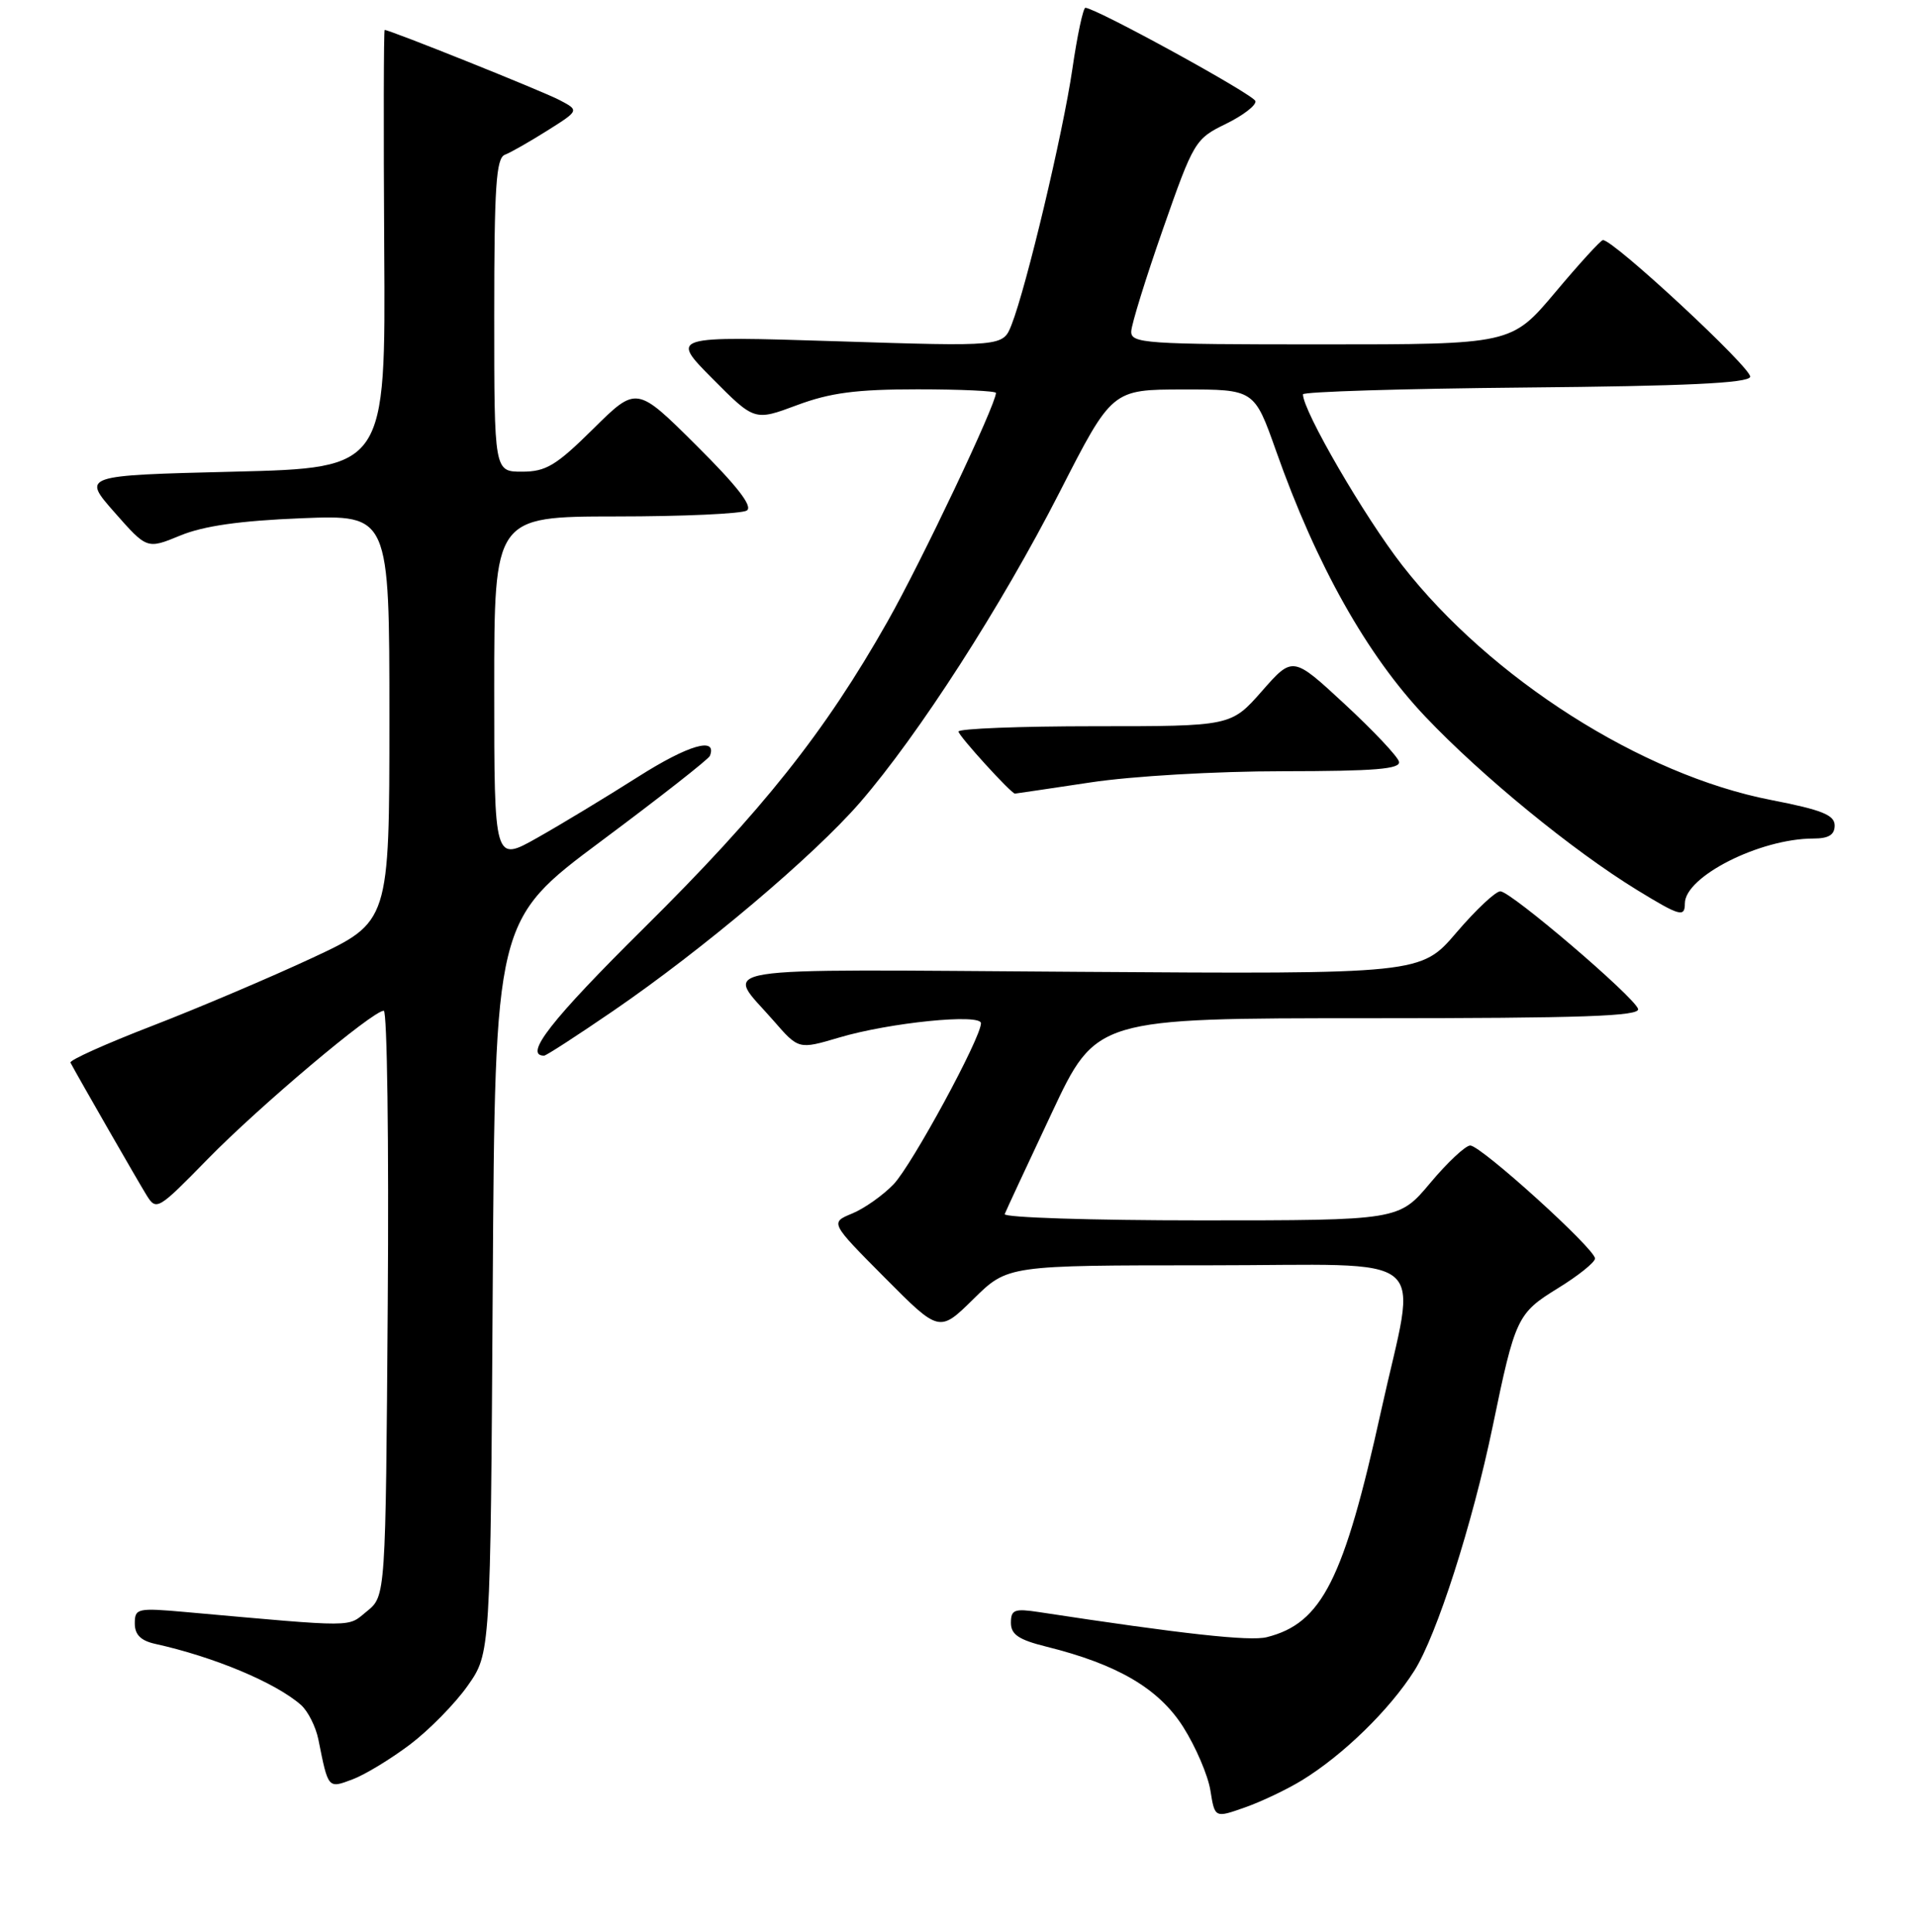 <?xml version="1.0" encoding="UTF-8" standalone="no"?>
<!DOCTYPE svg PUBLIC "-//W3C//DTD SVG 1.1//EN" "http://www.w3.org/Graphics/SVG/1.1/DTD/svg11.dtd" >
<svg xmlns="http://www.w3.org/2000/svg" xmlns:xlink="http://www.w3.org/1999/xlink" version="1.1" viewBox="0 0 256 258">
 <g >
 <path fill="currentColor"
d=" M 173.89 237.77 C 179.38 234.40 185.56 228.37 188.86 223.17 C 191.85 218.48 196.64 203.53 199.34 190.50 C 202.34 175.99 202.62 175.41 208.02 172.08 C 210.76 170.40 213.00 168.60 213.00 168.09 C 213.00 166.80 197.77 153.01 196.34 153.00 C 195.71 153.00 193.30 155.25 191.00 158.00 C 186.81 163.00 186.81 163.00 160.32 163.00 C 145.75 163.00 133.98 162.62 134.17 162.16 C 134.35 161.69 137.18 155.62 140.45 148.66 C 146.39 136.00 146.39 136.00 182.78 136.00 C 211.44 136.00 219.08 135.73 218.75 134.75 C 218.20 133.10 201.82 119.11 200.37 119.05 C 199.75 119.02 197.11 121.50 194.50 124.55 C 189.75 130.11 189.75 130.11 143.97 129.80 C 93.08 129.47 96.82 128.87 103.31 136.34 C 106.65 140.18 106.65 140.18 112.06 138.58 C 118.78 136.58 131.00 135.35 131.00 136.67 C 131.00 138.63 121.79 155.60 119.33 158.18 C 117.92 159.65 115.43 161.41 113.81 162.08 C 110.85 163.30 110.85 163.30 118.15 170.65 C 125.44 177.99 125.44 177.99 130.00 173.50 C 134.57 169.00 134.57 169.00 161.37 169.00 C 191.99 169.00 189.23 166.68 184.44 188.42 C 179.46 211.03 176.53 216.82 169.17 218.67 C 166.91 219.24 157.94 218.25 138.75 215.32 C 135.47 214.82 135.00 215.00 135.00 216.75 C 135.00 218.32 136.05 219.02 139.75 219.94 C 149.24 222.30 154.75 225.53 158.01 230.67 C 159.68 233.31 161.32 237.13 161.64 239.15 C 162.23 242.83 162.23 242.83 166.25 241.41 C 168.47 240.63 171.90 238.99 173.89 237.77 Z  M 54.76 233.00 C 57.32 231.06 60.79 227.53 62.46 225.15 C 65.50 220.83 65.50 220.83 65.80 171.87 C 66.11 122.91 66.11 122.91 80.30 112.33 C 88.11 106.51 94.64 101.39 94.80 100.96 C 95.81 98.36 91.93 99.49 85.22 103.75 C 80.97 106.45 74.91 110.12 71.75 111.90 C 66.00 115.15 66.00 115.15 66.00 92.07 C 66.00 69.00 66.00 69.00 82.25 68.98 C 91.19 68.98 99.05 68.62 99.73 68.19 C 100.57 67.65 98.46 64.93 92.98 59.48 C 85.01 51.55 85.01 51.55 79.22 57.28 C 74.27 62.18 72.91 63.00 69.72 63.00 C 66.00 63.00 66.00 63.00 66.00 42.11 C 66.00 24.95 66.25 21.12 67.42 20.67 C 68.21 20.37 70.76 18.91 73.11 17.43 C 77.36 14.75 77.36 14.75 74.71 13.36 C 72.45 12.17 52.07 4.00 51.37 4.00 C 51.24 4.00 51.21 17.16 51.31 33.25 C 51.50 62.50 51.50 62.50 31.22 63.00 C 10.95 63.50 10.95 63.50 15.29 68.43 C 19.63 73.36 19.63 73.36 24.07 71.53 C 27.17 70.25 32.02 69.55 40.25 69.22 C 52.00 68.75 52.00 68.75 52.00 95.94 C 52.00 123.13 52.00 123.13 41.75 127.92 C 36.11 130.55 26.46 134.65 20.30 137.03 C 14.14 139.41 9.24 141.61 9.41 141.93 C 10.52 144.02 18.49 157.89 19.58 159.65 C 20.88 161.74 21.10 161.60 27.71 154.84 C 34.64 147.75 49.76 135.00 51.25 135.00 C 51.70 135.00 51.94 152.59 51.78 174.09 C 51.50 213.18 51.50 213.18 49.00 215.21 C 46.33 217.38 47.92 217.38 24.75 215.31 C 18.34 214.74 18.00 214.82 18.00 216.84 C 18.00 218.34 18.80 219.14 20.75 219.57 C 28.61 221.31 36.81 224.75 40.19 227.72 C 41.12 228.54 42.17 230.62 42.52 232.35 C 43.84 238.96 43.79 238.90 47.08 237.66 C 48.74 237.04 52.19 234.94 54.76 233.00 Z  M 81.89 135.02 C 93.86 126.82 108.66 114.32 114.85 107.18 C 122.67 98.14 133.72 80.97 141.50 65.74 C 148.50 52.03 148.50 52.03 158.00 52.02 C 167.50 52.01 167.50 52.01 170.40 60.20 C 175.79 75.48 182.56 87.53 190.36 95.74 C 197.88 103.67 210.03 113.61 218.61 118.87 C 224.34 122.38 225.00 122.56 225.00 120.67 C 225.00 117.07 235.04 112.00 242.16 112.00 C 244.20 112.00 245.00 111.51 245.00 110.25 C 244.99 108.85 243.29 108.17 236.51 106.85 C 219.28 103.51 199.06 90.65 187.26 75.51 C 182.22 69.04 174.00 54.89 174.00 52.67 C 174.00 52.32 187.35 51.91 203.67 51.76 C 225.01 51.57 233.44 51.18 233.72 50.34 C 234.07 49.30 215.35 31.91 214.05 32.07 C 213.75 32.10 210.87 35.25 207.67 39.07 C 201.83 46.00 201.83 46.00 176.42 46.00 C 152.85 46.00 151.00 45.87 151.07 44.25 C 151.11 43.29 153.02 37.12 155.32 30.55 C 159.40 18.89 159.61 18.54 163.70 16.55 C 166.01 15.42 167.79 14.05 167.65 13.50 C 167.44 12.64 146.50 1.15 144.95 1.04 C 144.65 1.02 143.86 4.71 143.20 9.25 C 141.95 17.80 137.07 38.33 135.08 43.39 C 133.94 46.29 133.94 46.29 111.72 45.58 C 89.50 44.88 89.50 44.88 95.13 50.56 C 100.76 56.23 100.76 56.23 106.42 54.12 C 110.86 52.46 114.33 52.00 122.54 52.00 C 128.29 52.00 133.00 52.22 133.00 52.48 C 133.00 54.03 123.07 74.98 118.53 83.00 C 110.17 97.78 101.83 108.28 85.95 124.00 C 73.61 136.22 69.88 141.00 72.66 141.00 C 72.94 141.00 77.09 138.31 81.89 135.02 Z  M 145.59 104.51 C 151.17 103.66 162.41 103.01 171.32 103.01 C 183.62 103.00 187.07 102.72 186.82 101.73 C 186.65 101.03 183.38 97.57 179.57 94.04 C 172.64 87.62 172.64 87.62 168.52 92.31 C 164.39 97.00 164.39 97.00 146.20 97.00 C 136.19 97.00 128.00 97.32 128.00 97.71 C 128.00 98.27 135.03 106.00 135.54 106.00 C 135.61 106.00 140.14 105.33 145.59 104.51 Z "/>
</g>
</svg>